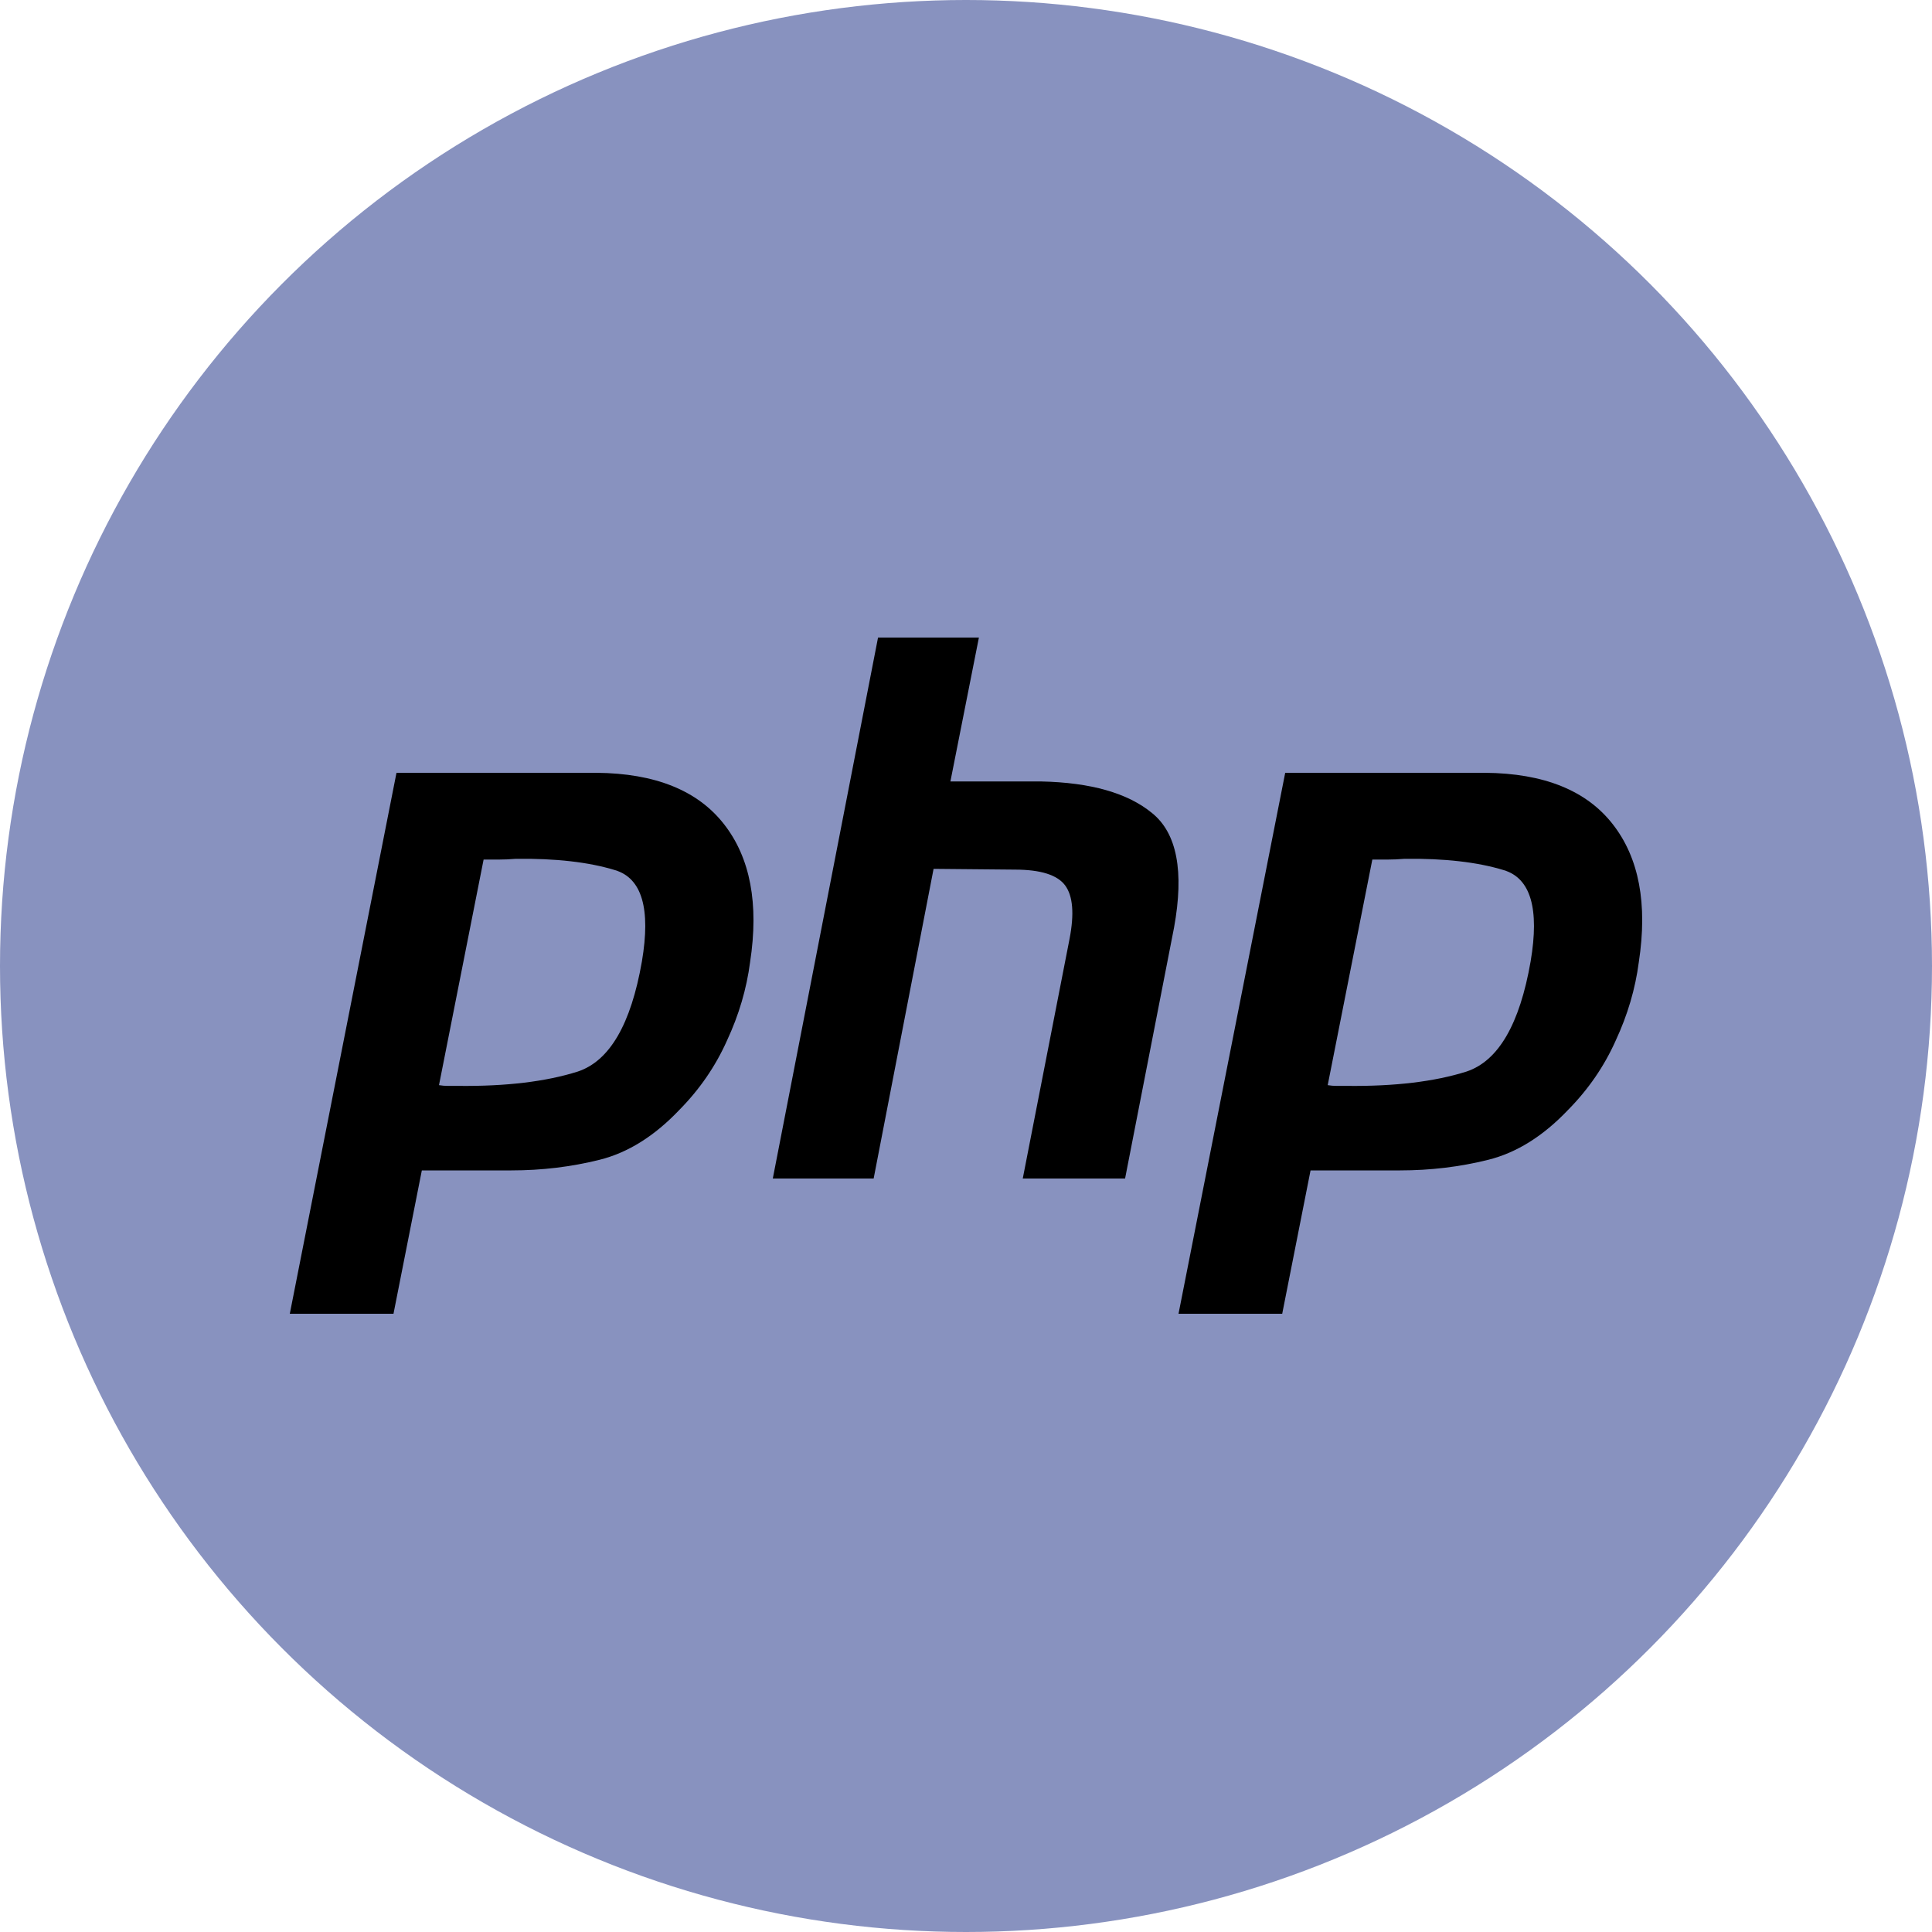 <?xml version="1.0" encoding="UTF-8"?>
<svg width="100px" height="100px" viewBox="0 0 100 100" version="1.1" xmlns="http://www.w3.org/2000/svg" xmlns:xlink="http://www.w3.org/1999/xlink">
    <!-- Generator: Sketch 53.2 (72643) - https://sketchapp.com -->
    <title>Untitled 2</title>
    <desc>Created with Sketch.</desc>
    <g id="Page-1" stroke="none" stroke-width="1" fill="none" fill-rule="evenodd">
        <g id="php" fill="#8892BF" fill-rule="nonzero">
            <circle id="Oval" cx="50" cy="50" r="50"></circle>
        </g>
        <g id="php-logo" transform="translate(15, 33)" fill="#000000" fill-rule="nonzero">
            <path d="M5.522,7 L15.87,7 C18.907,7.026 21.108,7.911 22.472,9.656 C23.837,11.4 24.287,13.782 23.824,16.802 C23.644,18.182 23.245,19.536 22.627,20.863 C22.034,22.191 21.211,23.388 20.156,24.456 C18.868,25.81 17.491,26.669 16.024,27.033 C14.557,27.398 13.038,27.58 11.468,27.58 L6.834,27.58 L5.367,35 L0,35 L5.522,7 L5.522,7 M10.039,11.452 L7.722,23.167 C7.877,23.193 8.031,23.206 8.186,23.206 C8.366,23.206 8.546,23.206 8.726,23.206 C11.198,23.232 13.257,22.985 14.904,22.464 C16.552,21.918 17.659,20.017 18.225,16.763 C18.688,14.029 18.225,12.454 16.835,12.038 C15.47,11.621 13.759,11.426 11.7,11.452 C11.391,11.478 11.095,11.491 10.811,11.491 C10.554,11.491 10.284,11.491 10.001,11.491 L10.039,11.452" id="Shape"></path>
            <path d="M30.447,0 L35.668,0 L34.193,7.448 L38.883,7.448 C41.456,7.501 43.372,8.047 44.633,9.086 C45.92,10.126 46.298,12.102 45.768,15.014 L43.234,28 L37.938,28 L40.359,15.599 C40.611,14.299 40.535,13.376 40.132,12.83 C39.728,12.284 38.858,12.011 37.522,12.011 L33.322,11.972 L30.22,28 L25,28 L30.447,0 L30.447,0" id="Path"></path>
            <path d="M51.522,7 L61.87,7 C64.907,7.026 67.108,7.911 68.472,9.656 C69.837,11.4 70.287,13.782 69.824,16.802 C69.644,18.182 69.245,19.536 68.627,20.863 C68.034,22.191 67.211,23.388 66.156,24.456 C64.868,25.81 63.491,26.669 62.024,27.033 C60.557,27.398 59.038,27.58 57.468,27.58 L52.834,27.58 L51.367,35 L46,35 L51.522,7 L51.522,7 M56.039,11.452 L53.722,23.167 C53.877,23.193 54.031,23.206 54.186,23.206 C54.366,23.206 54.546,23.206 54.726,23.206 C57.198,23.232 59.257,22.985 60.904,22.464 C62.552,21.918 63.659,20.017 64.225,16.763 C64.688,14.029 64.225,12.454 62.835,12.038 C61.47,11.621 59.759,11.426 57.7,11.452 C57.391,11.478 57.095,11.491 56.811,11.491 C56.554,11.491 56.284,11.491 56.001,11.491 L56.039,11.452" id="Shape"></path>
        </g>
    </g>
</svg>